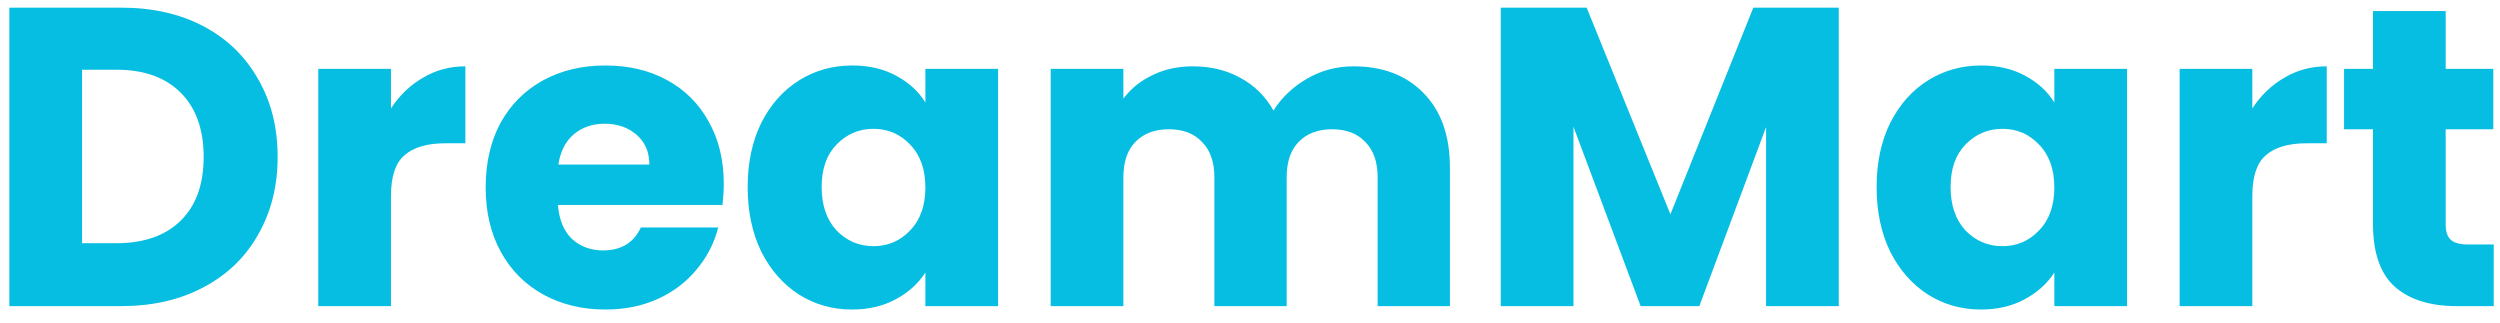 <svg width="147" height="19" viewBox="0 0 147 19" fill="none" xmlns="http://www.w3.org/2000/svg">
<path d="M7.125 0.45C8.975 0.45 10.592 0.817 11.975 1.55C13.358 2.283 14.425 3.317 15.175 4.65C15.942 5.967 16.325 7.492 16.325 9.225C16.325 10.942 15.942 12.467 15.175 13.8C14.425 15.133 13.35 16.167 11.95 16.9C10.567 17.633 8.958 18 7.125 18H0.55V0.45H7.125ZM6.85 14.3C8.467 14.3 9.725 13.858 10.625 12.975C11.525 12.092 11.975 10.842 11.975 9.225C11.975 7.608 11.525 6.35 10.625 5.45C9.725 4.55 8.467 4.1 6.85 4.1H4.825V14.3H6.85ZM22.989 6.375C23.489 5.608 24.114 5.008 24.864 4.575C25.614 4.125 26.447 3.9 27.364 3.9V8.425H26.189C25.122 8.425 24.322 8.658 23.789 9.125C23.256 9.575 22.989 10.375 22.989 11.525V18H18.714V4.05H22.989V6.375ZM42.557 10.8C42.557 11.2 42.532 11.617 42.482 12.05H32.807C32.874 12.917 33.149 13.583 33.632 14.05C34.132 14.5 34.741 14.725 35.457 14.725C36.524 14.725 37.266 14.275 37.682 13.375H42.232C41.999 14.292 41.574 15.117 40.957 15.85C40.357 16.583 39.599 17.158 38.682 17.575C37.766 17.992 36.741 18.2 35.607 18.2C34.241 18.2 33.024 17.908 31.957 17.325C30.891 16.742 30.057 15.908 29.457 14.825C28.857 13.742 28.557 12.475 28.557 11.025C28.557 9.575 28.849 8.308 29.432 7.225C30.032 6.142 30.866 5.308 31.932 4.725C32.999 4.142 34.224 3.85 35.607 3.85C36.957 3.85 38.157 4.133 39.207 4.7C40.257 5.267 41.074 6.075 41.657 7.125C42.257 8.175 42.557 9.4 42.557 10.8ZM38.182 9.675C38.182 8.942 37.932 8.358 37.432 7.925C36.932 7.492 36.307 7.275 35.557 7.275C34.841 7.275 34.232 7.483 33.732 7.9C33.249 8.317 32.949 8.908 32.832 9.675H38.182ZM43.963 11C43.963 9.567 44.229 8.308 44.763 7.225C45.313 6.142 46.054 5.308 46.988 4.725C47.921 4.142 48.963 3.85 50.113 3.85C51.096 3.85 51.954 4.05 52.688 4.45C53.438 4.85 54.013 5.375 54.413 6.025V4.05H58.688V18H54.413V16.025C53.996 16.675 53.413 17.2 52.663 17.6C51.929 18 51.071 18.2 50.088 18.2C48.954 18.2 47.921 17.908 46.988 17.325C46.054 16.725 45.313 15.883 44.763 14.8C44.229 13.7 43.963 12.433 43.963 11ZM54.413 11.025C54.413 9.958 54.113 9.117 53.513 8.5C52.929 7.883 52.213 7.575 51.363 7.575C50.513 7.575 49.788 7.883 49.188 8.5C48.604 9.1 48.313 9.933 48.313 11C48.313 12.067 48.604 12.917 49.188 13.55C49.788 14.167 50.513 14.475 51.363 14.475C52.213 14.475 52.929 14.167 53.513 13.55C54.113 12.933 54.413 12.092 54.413 11.025ZM79.581 3.9C81.314 3.9 82.689 4.425 83.706 5.475C84.739 6.525 85.255 7.983 85.255 9.85V18H81.005V10.425C81.005 9.525 80.764 8.833 80.281 8.35C79.814 7.85 79.164 7.6 78.331 7.6C77.497 7.6 76.839 7.85 76.356 8.35C75.889 8.833 75.656 9.525 75.656 10.425V18H71.406V10.425C71.406 9.525 71.164 8.833 70.68 8.35C70.214 7.85 69.564 7.6 68.731 7.6C67.897 7.6 67.239 7.85 66.755 8.35C66.289 8.833 66.055 9.525 66.055 10.425V18H61.781V4.05H66.055V5.8C66.489 5.217 67.055 4.758 67.755 4.425C68.456 4.075 69.247 3.9 70.13 3.9C71.18 3.9 72.114 4.125 72.93 4.575C73.764 5.025 74.414 5.667 74.88 6.5C75.364 5.733 76.022 5.108 76.856 4.625C77.689 4.142 78.597 3.9 79.581 3.9ZM108.12 0.45V18H103.845V7.475L99.92 18H96.47L92.52 7.45V18H88.245V0.45H93.295L98.22 12.6L103.095 0.45H108.12ZM110.345 11C110.345 9.567 110.611 8.308 111.145 7.225C111.695 6.142 112.436 5.308 113.37 4.725C114.303 4.142 115.345 3.85 116.495 3.85C117.478 3.85 118.336 4.05 119.07 4.45C119.82 4.85 120.395 5.375 120.795 6.025V4.05H125.07V18H120.795V16.025C120.378 16.675 119.795 17.2 119.045 17.6C118.311 18 117.453 18.2 116.47 18.2C115.336 18.2 114.303 17.908 113.37 17.325C112.436 16.725 111.695 15.883 111.145 14.8C110.611 13.7 110.345 12.433 110.345 11ZM120.795 11.025C120.795 9.958 120.495 9.117 119.895 8.5C119.311 7.883 118.595 7.575 117.745 7.575C116.895 7.575 116.17 7.883 115.57 8.5C114.986 9.1 114.695 9.933 114.695 11C114.695 12.067 114.986 12.917 115.57 13.55C116.17 14.167 116.895 14.475 117.745 14.475C118.595 14.475 119.311 14.167 119.895 13.55C120.495 12.933 120.795 12.092 120.795 11.025ZM132.437 6.375C132.937 5.608 133.562 5.008 134.312 4.575C135.062 4.125 135.896 3.9 136.812 3.9V8.425H135.637C134.571 8.425 133.771 8.658 133.237 9.125C132.704 9.575 132.437 10.375 132.437 11.525V18H128.162V4.05H132.437V6.375ZM146.631 14.375V18H144.456C142.906 18 141.697 17.625 140.831 16.875C139.964 16.108 139.531 14.867 139.531 13.15V7.6H137.831V4.05H139.531V0.65H143.806V4.05H146.606V7.6H143.806V13.2C143.806 13.617 143.906 13.917 144.106 14.1C144.306 14.283 144.639 14.375 145.106 14.375H146.631Z" fill="#06BEE1"/>
</svg>
